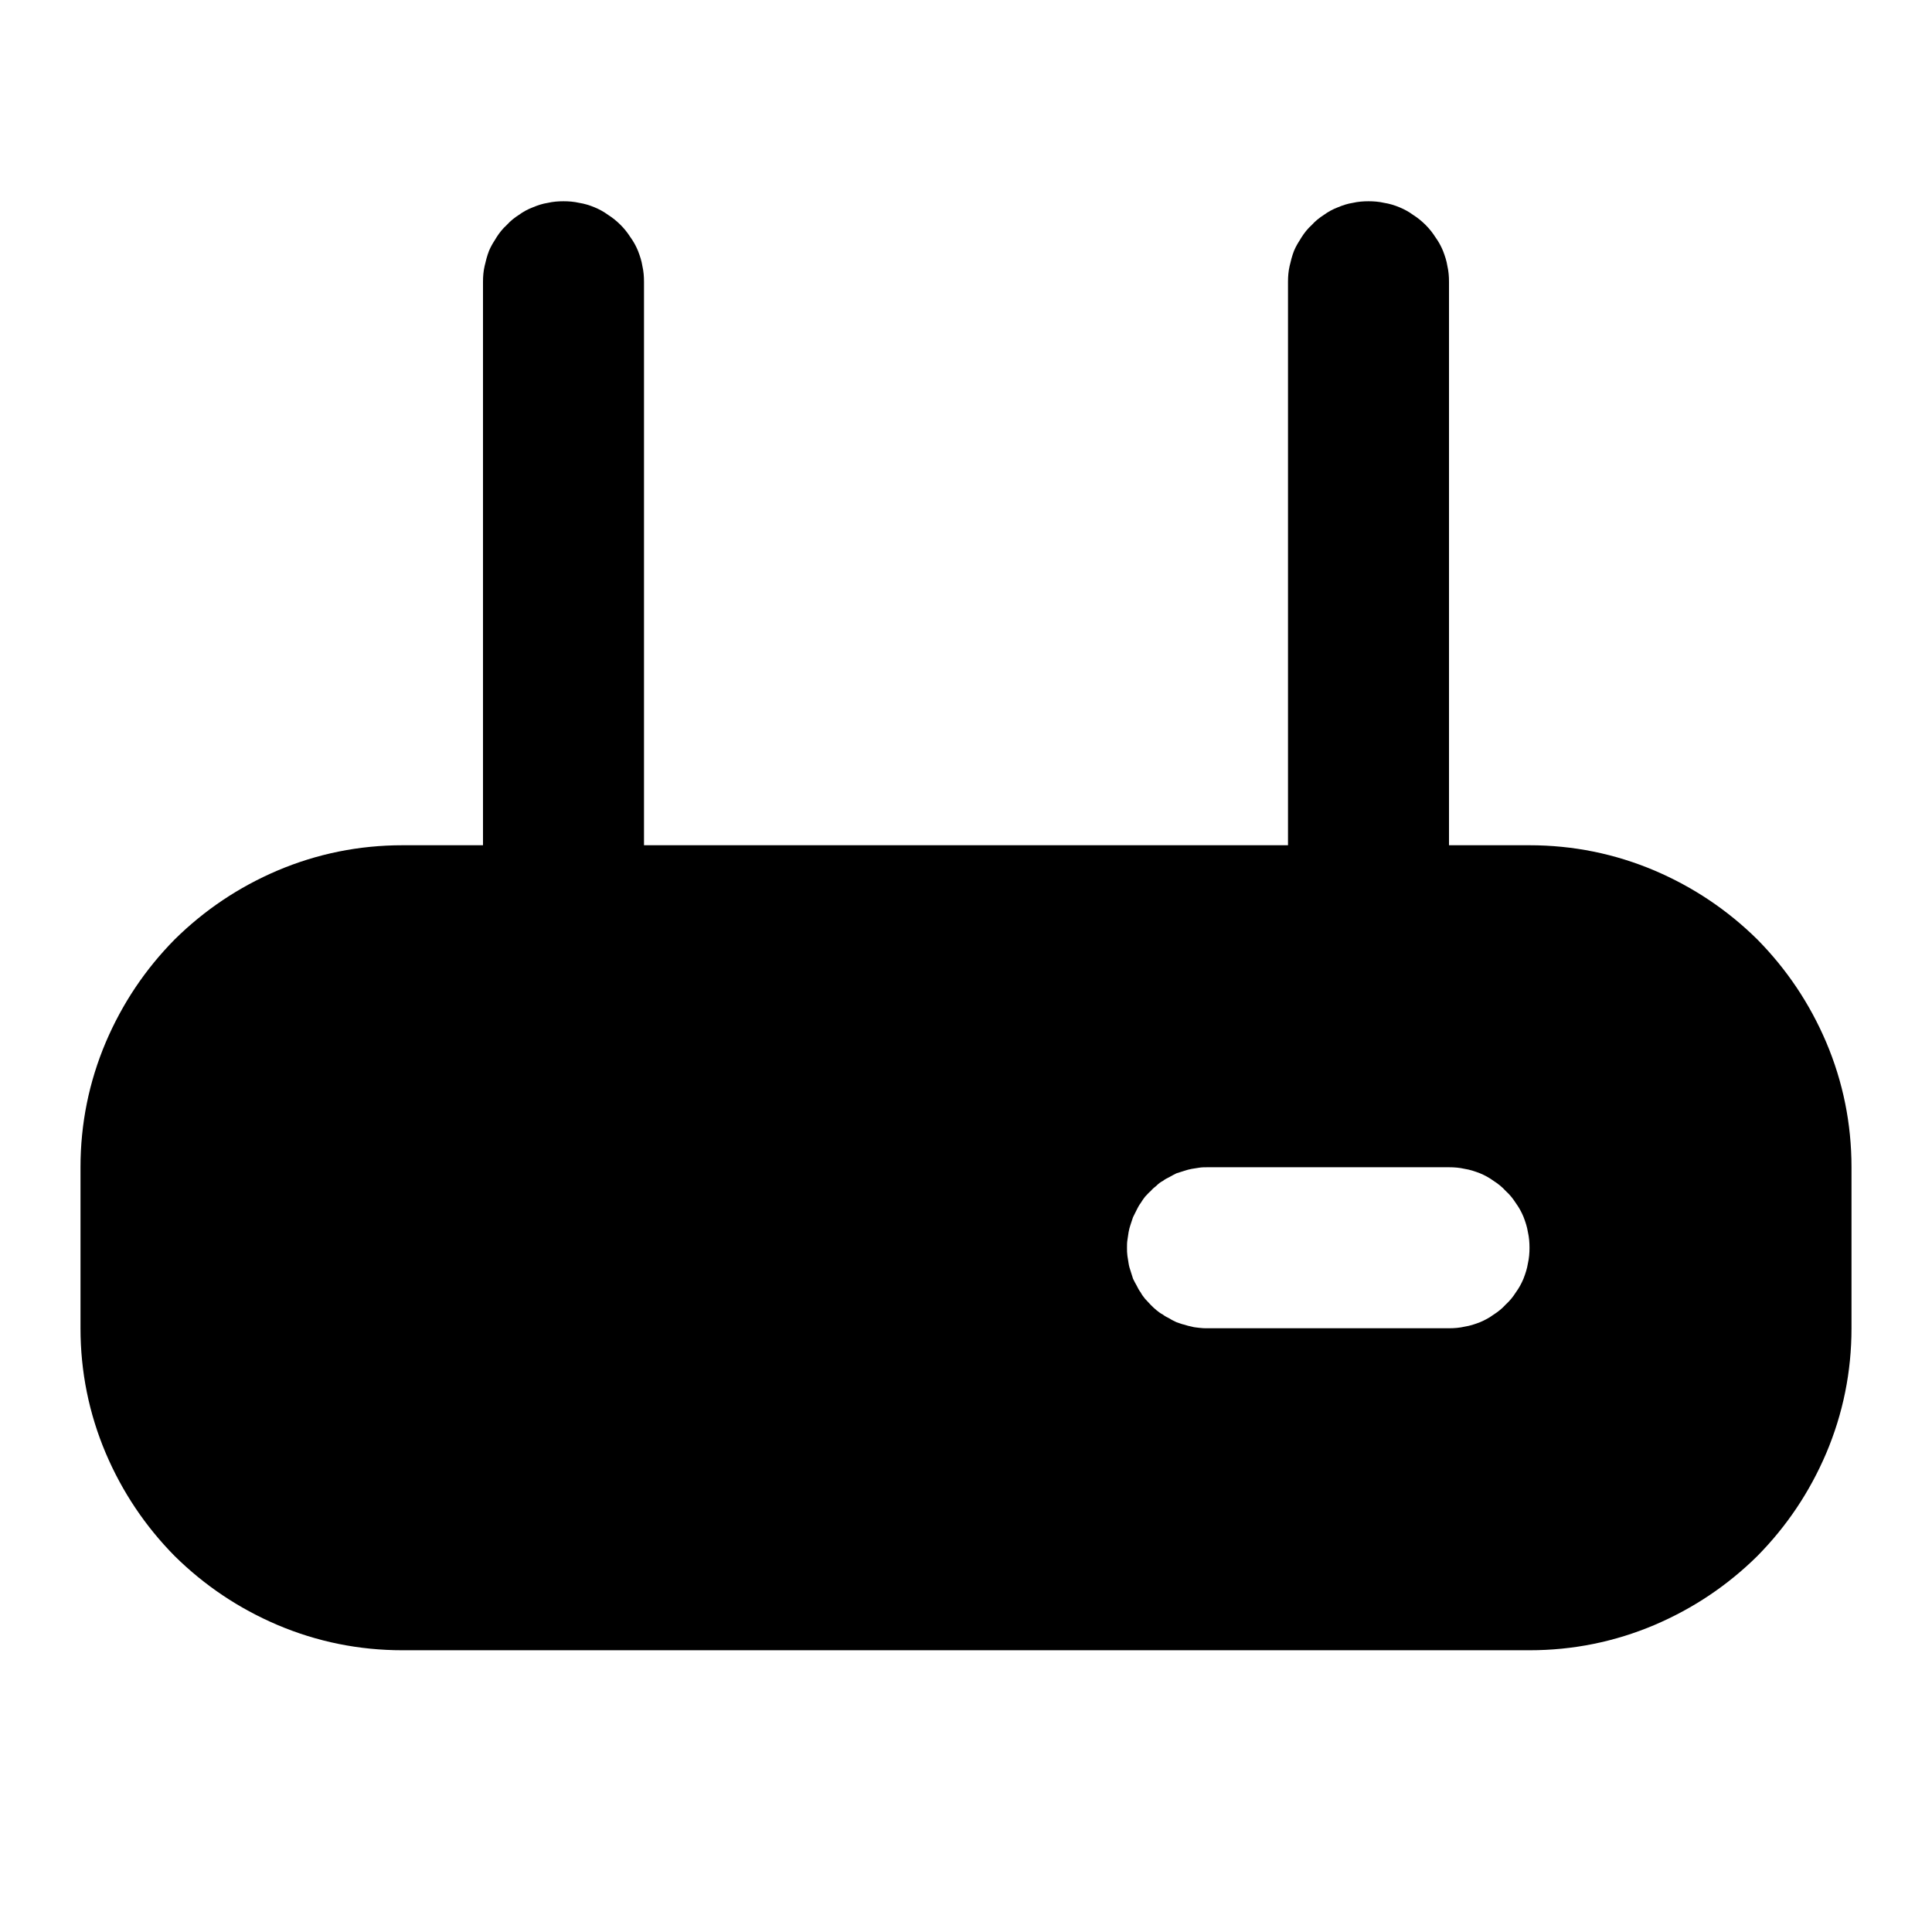 <svg xmlns="http://www.w3.org/2000/svg" xmlns:xlink="http://www.w3.org/1999/xlink" width="48" height="48" viewBox="0 0 48 48" fill="none">
<path d="M12 21L10 21C8.92 21 7.88 21.21 6.89 21.63C5.93 22.04 5.08 22.61 4.34 23.34C3.61 24.08 3.04 24.93 2.63 25.89C2.21 26.88 2 27.92 2 29L2 33C2 34.08 2.21 35.12 2.63 36.11C3.04 37.07 3.61 37.92 4.34 38.66C5.08 39.39 5.93 39.96 6.89 40.37C7.88 40.79 8.92 41 10 41L38 41C39.08 41 40.12 40.79 41.11 40.37C42.07 39.96 42.92 39.39 43.66 38.66C44.39 37.92 44.96 37.07 45.37 36.11C45.79 35.12 46 34.08 46 33L46 29C46 27.92 45.79 26.88 45.37 25.89C44.96 24.93 44.39 24.08 43.66 23.34C42.92 22.61 42.07 22.04 41.11 21.63C40.12 21.21 39.08 21 38 21L36 21L36 7C36 6.87 35.99 6.74 35.96 6.61C35.94 6.48 35.9 6.36 35.85 6.23C35.8 6.11 35.74 6 35.66 5.89C35.59 5.78 35.51 5.68 35.42 5.59C35.32 5.49 35.22 5.41 35.11 5.34C35 5.26 34.89 5.2 34.77 5.15C34.65 5.1 34.52 5.06 34.39 5.04C34.26 5.01 34.13 5 34 5C33.87 5 33.74 5.01 33.61 5.04C33.48 5.06 33.36 5.1 33.24 5.15C33.11 5.2 33 5.26 32.89 5.34C32.78 5.41 32.68 5.49 32.59 5.59C32.49 5.68 32.41 5.78 32.34 5.89C32.27 6 32.2 6.11 32.15 6.23C32.1 6.36 32.07 6.48 32.04 6.61C32.01 6.74 32 6.87 32 7L32 21L16 21L16 7C16 6.87 15.99 6.74 15.96 6.61C15.94 6.48 15.9 6.36 15.85 6.23C15.8 6.11 15.74 6 15.66 5.89C15.59 5.78 15.51 5.68 15.42 5.59C15.32 5.49 15.22 5.41 15.11 5.34C15 5.26 14.89 5.2 14.77 5.15C14.65 5.1 14.52 5.06 14.39 5.04C14.26 5.01 14.13 5 14 5C13.87 5 13.74 5.01 13.61 5.04C13.48 5.06 13.36 5.1 13.24 5.15C13.11 5.2 13 5.26 12.89 5.34C12.78 5.41 12.68 5.49 12.59 5.59C12.49 5.68 12.41 5.78 12.34 5.89C12.27 6 12.2 6.11 12.15 6.23C12.1 6.36 12.07 6.48 12.04 6.61C12.01 6.74 12 6.87 12 7L12 21ZM36 33L30 33C29.93 33 29.87 33 29.8 32.99C29.74 32.98 29.67 32.98 29.61 32.96C29.55 32.95 29.48 32.93 29.42 32.91C29.36 32.9 29.3 32.87 29.23 32.85C29.17 32.82 29.12 32.8 29.06 32.76C29 32.73 28.94 32.7 28.89 32.66C28.83 32.63 28.78 32.59 28.73 32.55C28.68 32.51 28.63 32.46 28.59 32.42C28.54 32.37 28.5 32.32 28.45 32.27C28.41 32.22 28.37 32.17 28.34 32.11C28.3 32.06 28.27 32 28.24 31.94C28.21 31.89 28.18 31.83 28.15 31.77C28.13 31.71 28.11 31.64 28.09 31.58C28.07 31.52 28.05 31.46 28.04 31.39C28.03 31.33 28.02 31.26 28.01 31.2C28 31.13 28 31.07 28 31C28 30.94 28 30.87 28.01 30.81C28.02 30.74 28.03 30.68 28.04 30.61C28.05 30.55 28.07 30.48 28.09 30.42L28.15 30.24L28.24 30.06C28.27 30 28.3 29.94 28.34 29.89C28.37 29.84 28.41 29.78 28.45 29.73C28.5 29.68 28.54 29.63 28.59 29.59C28.63 29.54 28.68 29.5 28.73 29.46C28.78 29.41 28.83 29.37 28.89 29.34C28.94 29.3 29 29.27 29.06 29.24C29.11 29.21 29.17 29.18 29.23 29.15C29.29 29.13 29.36 29.11 29.42 29.09C29.48 29.07 29.55 29.05 29.61 29.04C29.67 29.03 29.74 29.02 29.8 29.01C29.87 29 29.93 29 30 29L36 29C36.13 29 36.26 29.01 36.39 29.04C36.52 29.06 36.64 29.1 36.77 29.15C36.89 29.2 37 29.26 37.11 29.34C37.22 29.41 37.32 29.49 37.41 29.59C37.51 29.68 37.59 29.78 37.66 29.89C37.74 30 37.8 30.11 37.85 30.23C37.9 30.36 37.94 30.48 37.96 30.61C37.99 30.74 38 30.87 38 31C38 31.13 37.99 31.26 37.96 31.39C37.94 31.52 37.9 31.64 37.85 31.77C37.8 31.89 37.74 32 37.66 32.11C37.59 32.22 37.51 32.32 37.41 32.41C37.32 32.51 37.22 32.59 37.11 32.66C37 32.74 36.89 32.8 36.77 32.85C36.64 32.9 36.52 32.94 36.39 32.96C36.26 32.99 36.13 33 36 33Z" fill-rule="evenodd"  fill="#000000" >
</path>
</svg>
